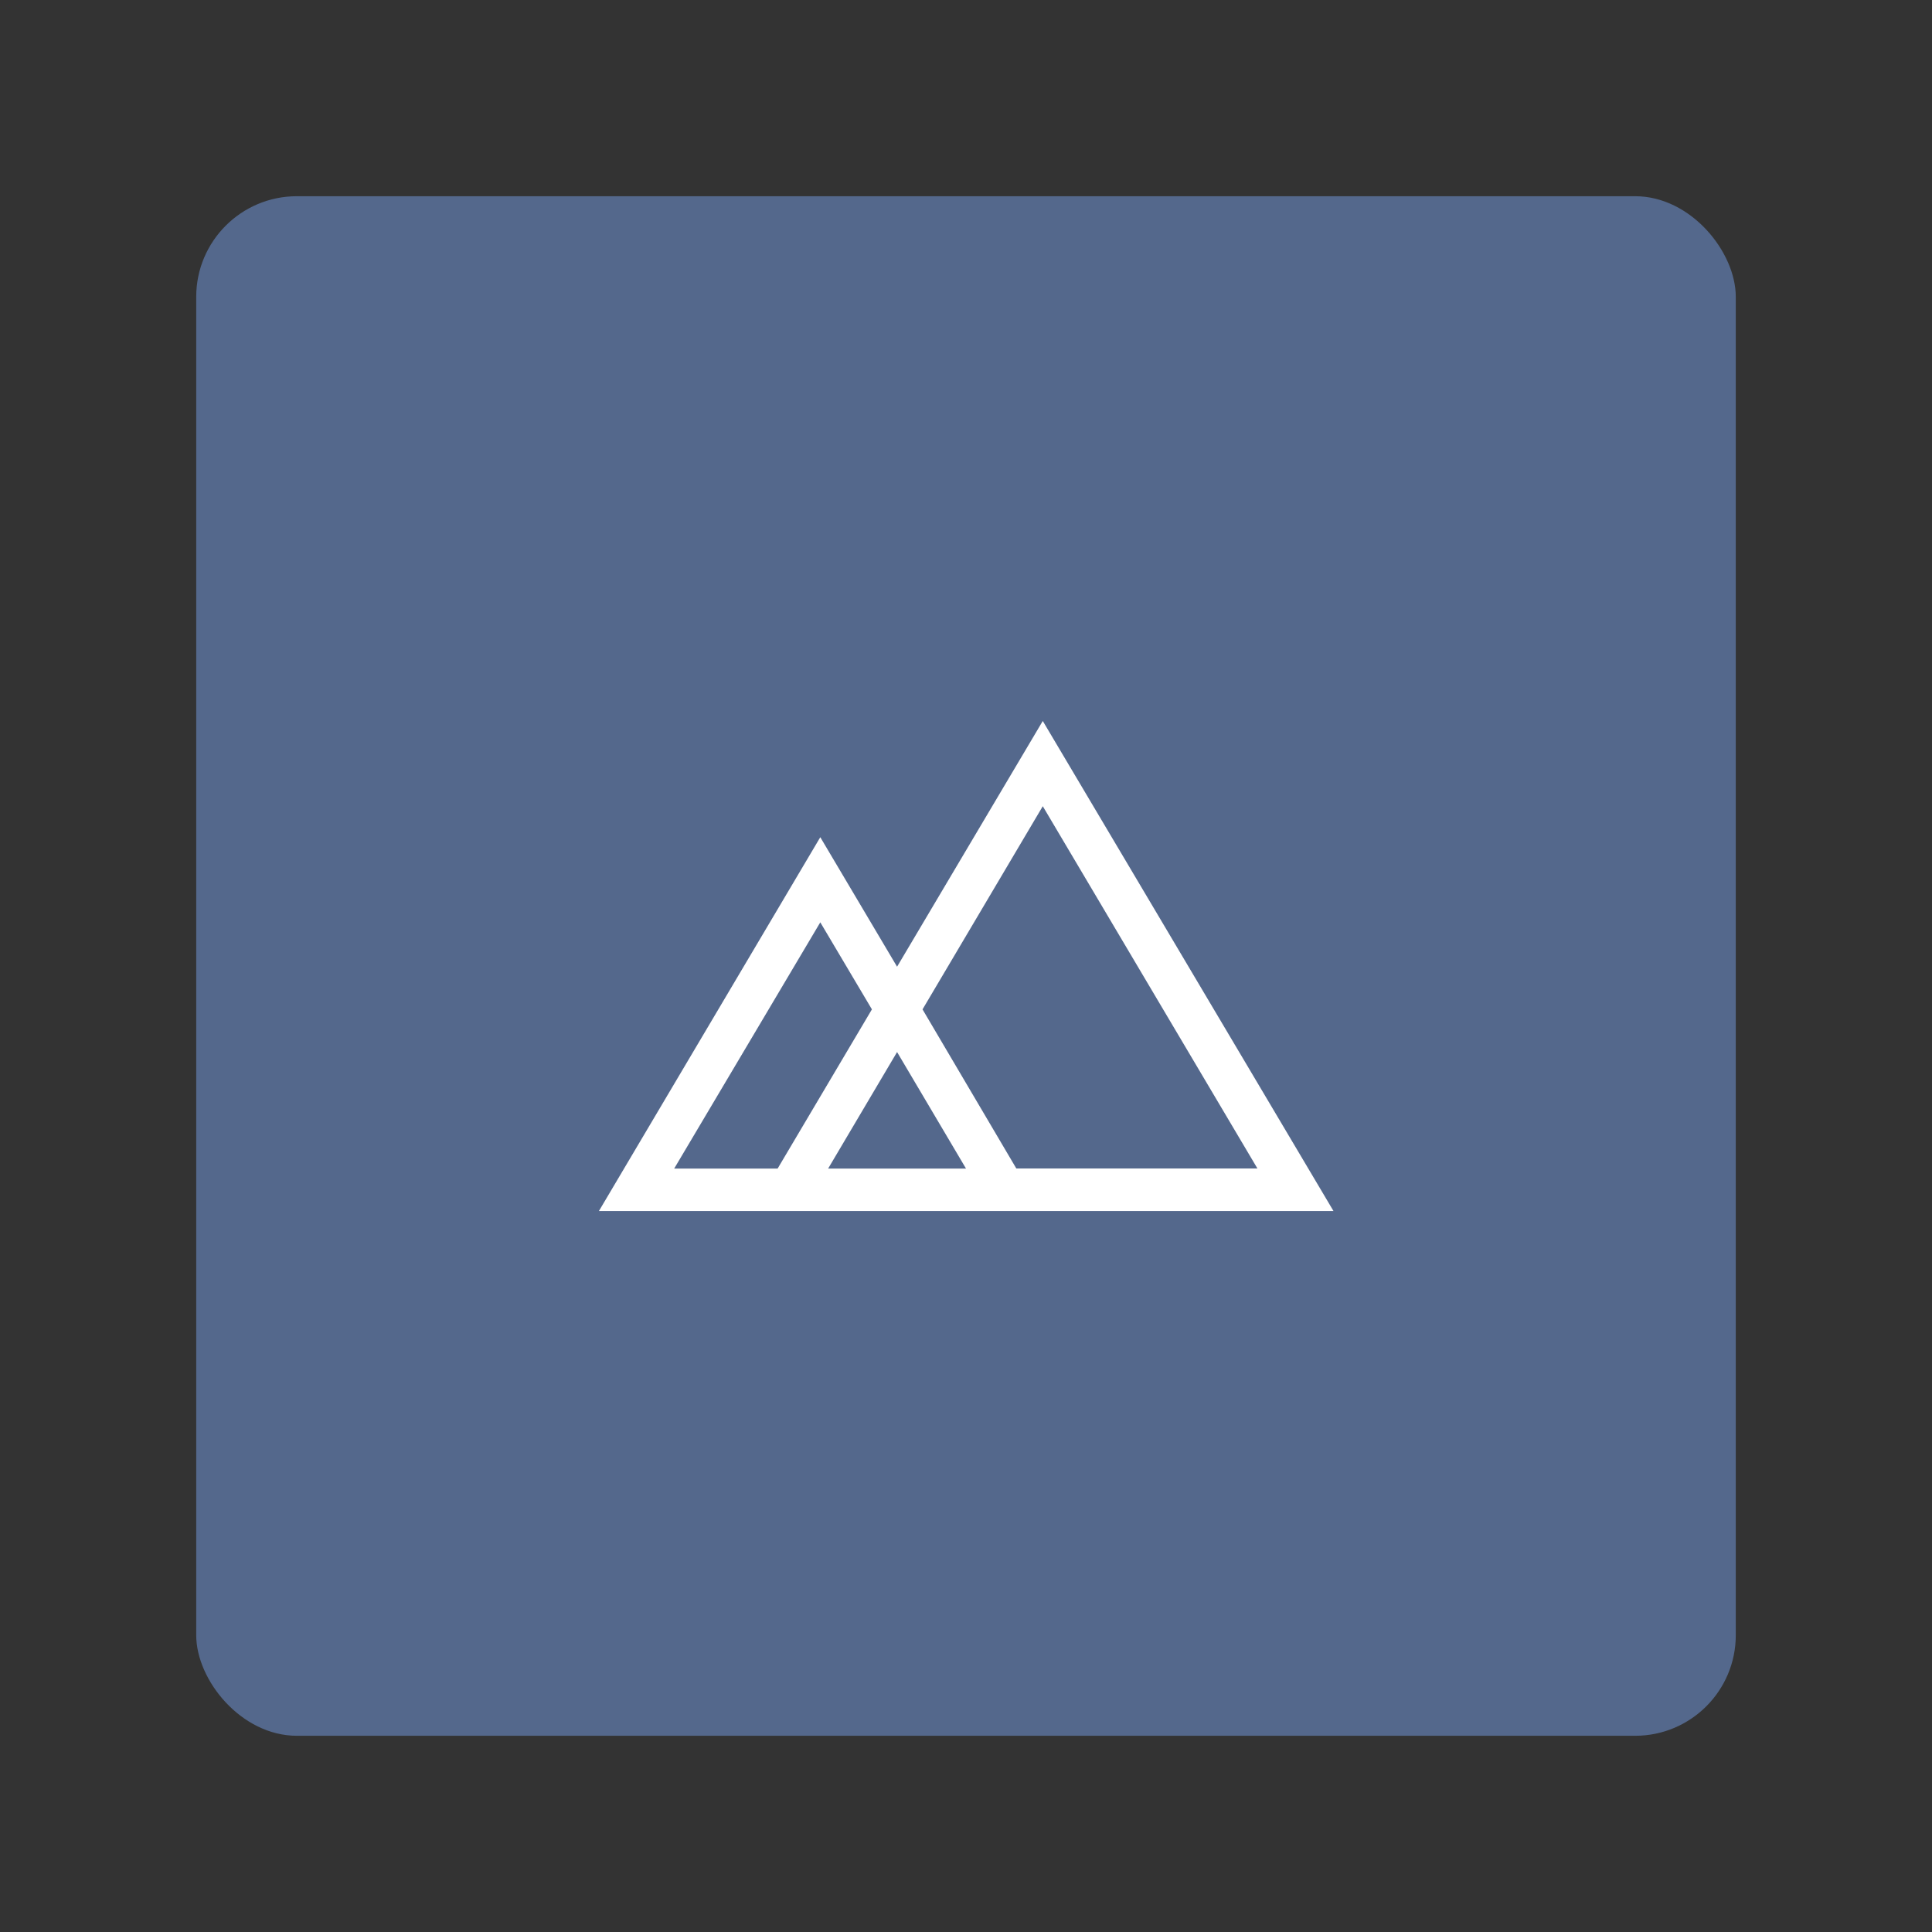 <svg xmlns="http://www.w3.org/2000/svg" viewBox="0 0 192 192"><rect x="0" y="0" width="192" height="192" fill="#333333" stroke="none"/><title>Cuenca Bank</title><rect x="19.5" y="19.5" width="153" height="153" rx="10" fill="#54688c"/><path d="M89.15,104.55,96,116.13H82.3ZM81.52,91.66l5.13,8.65-9.37,15.82H67Zm10.16,8.65,11.95-20.19,21.33,36H101Zm11.95-28.66L89.15,96.07,81.52,83.2l-22,37.15h73Z" fill="#fff"/></svg>